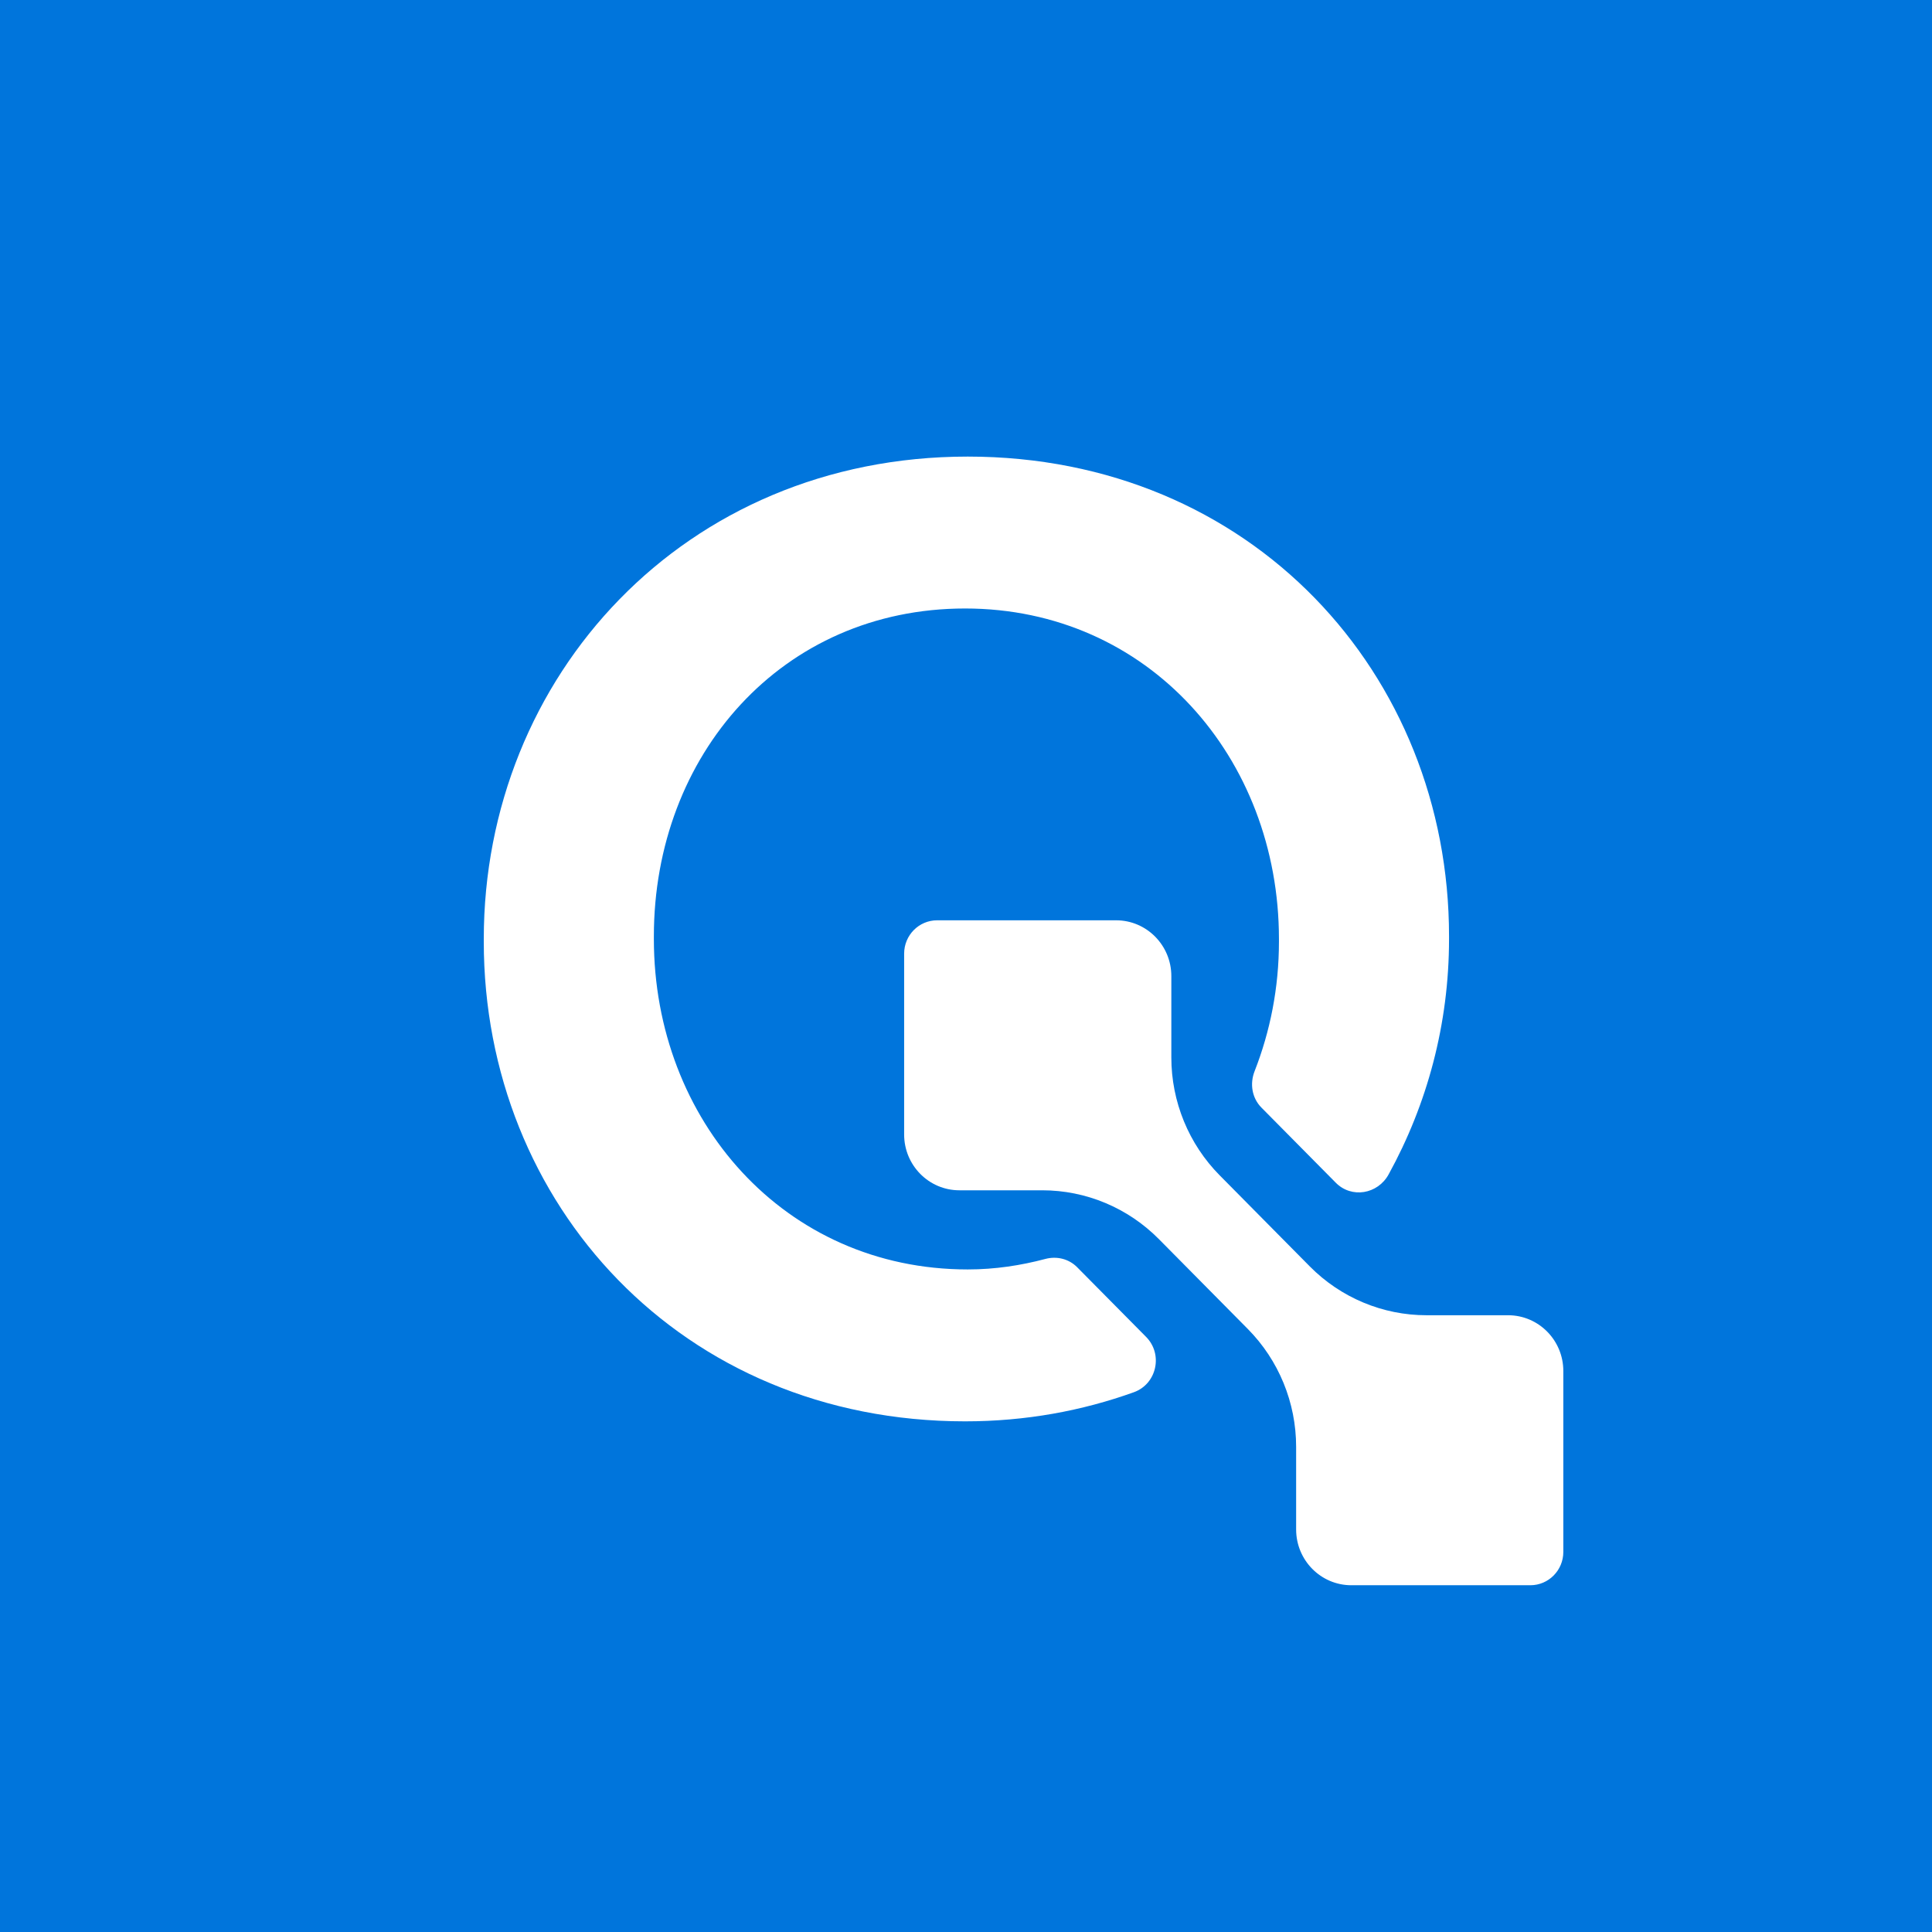 <svg width="256" height="256" viewBox="0 0 256 256" fill="none" xmlns="http://www.w3.org/2000/svg">
<rect width="256" height="256" fill="#0075DC"/>
<path d="M199.83 174.276H189.015C183.217 174.276 177.658 171.95 173.557 167.809L161.609 155.732C157.511 151.591 155.208 145.974 155.208 140.115V129.34C155.208 125.256 151.931 121.944 147.889 121.944H124.176C121.76 121.944 119.803 123.922 119.803 126.362V150.325C119.803 154.408 123.081 157.72 127.122 157.72H138.102C143.901 157.72 149.459 160.047 153.561 164.191L165.34 176.094C169.442 180.239 171.744 185.856 171.744 191.715V202.657C171.744 206.741 175.018 210.053 179.059 210.053H202.777C205.192 210.053 207.149 208.075 207.149 205.635V181.672C207.149 177.588 203.872 174.276 199.83 174.276" fill="white"/>
<path d="M128.229 60.5C90.665 60.5 64.103 89.635 64.103 124.419V124.771C64.103 159.555 90.313 188.335 127.88 188.335C135.91 188.335 143.391 186.94 150.242 184.478C153.277 183.386 154.143 179.448 151.865 177.147L142.729 167.915C141.624 166.798 140.029 166.414 138.515 166.816C135.27 167.677 131.858 168.207 128.229 168.207C103.945 168.207 86.641 148.428 86.641 124.419V124.063C86.641 100.051 103.593 80.628 127.88 80.628C152.171 80.628 169.467 100.407 169.467 124.419V124.771C169.467 130.894 168.302 136.678 166.239 141.943C165.584 143.611 165.891 145.493 167.147 146.763L176.998 156.717C179.092 158.833 182.556 158.239 183.996 155.621C189.101 146.343 192.005 135.714 192.005 124.419V124.063C192.005 89.279 165.796 60.5 128.229 60.5" fill="white"/>
</svg>
